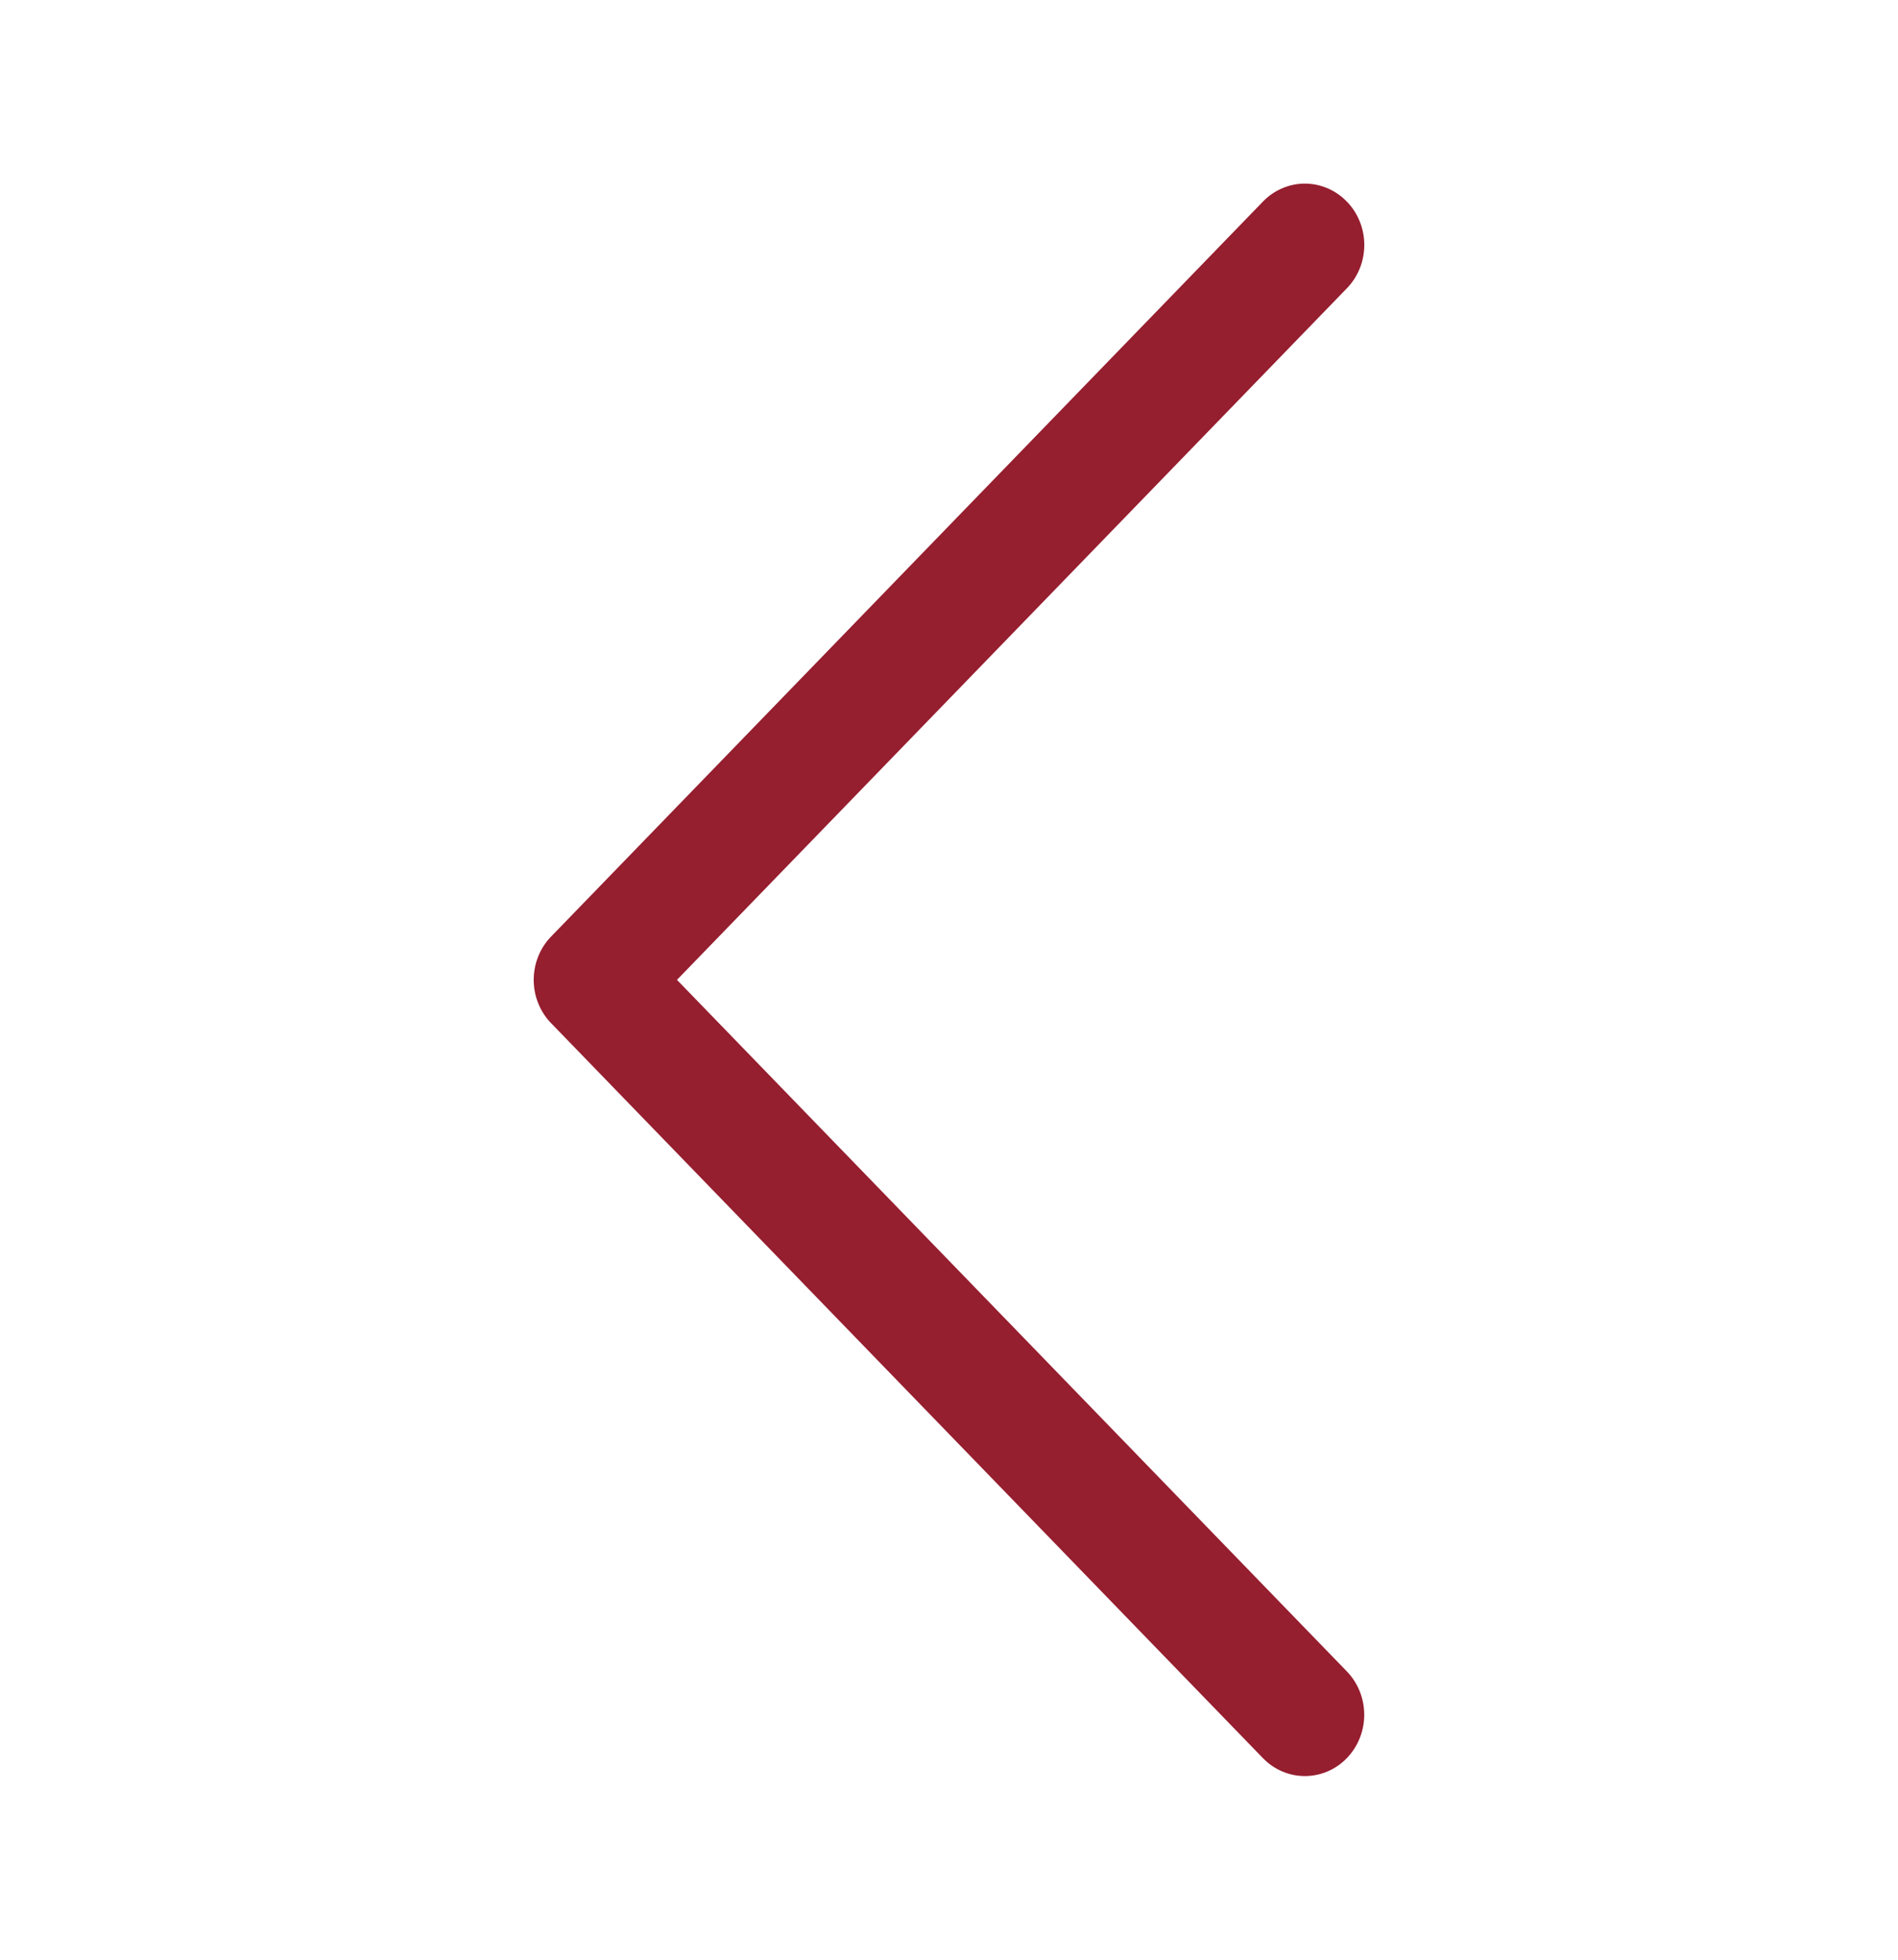 <?xml version="1.0" encoding="UTF-8" standalone="no"?><svg width='31' height='32' viewBox='0 0 31 32' fill='none' xmlns='http://www.w3.org/2000/svg'>
<path d='M21.998 3.292C22.089 3.385 22.16 3.495 22.209 3.617C22.258 3.738 22.283 3.868 22.283 4C22.283 4.131 22.258 4.262 22.209 4.383C22.16 4.505 22.089 4.615 21.998 4.708L11.057 16L21.998 27.292C22.18 27.48 22.282 27.734 22.282 28C22.282 28.265 22.18 28.52 21.998 28.708C21.817 28.896 21.57 29.001 21.312 29.001C21.055 29.001 20.809 28.896 20.627 28.708L9.002 16.708C8.911 16.615 8.84 16.505 8.791 16.383C8.742 16.262 8.717 16.131 8.717 16C8.717 15.868 8.742 15.738 8.791 15.617C8.84 15.495 8.911 15.385 9.002 15.292L20.627 3.292C20.717 3.199 20.823 3.125 20.941 3.075C21.059 3.024 21.185 2.998 21.312 2.998C21.44 2.998 21.566 3.024 21.684 3.075C21.802 3.125 21.908 3.199 21.998 3.292Z' fill='#951E2F'/>
</svg>
